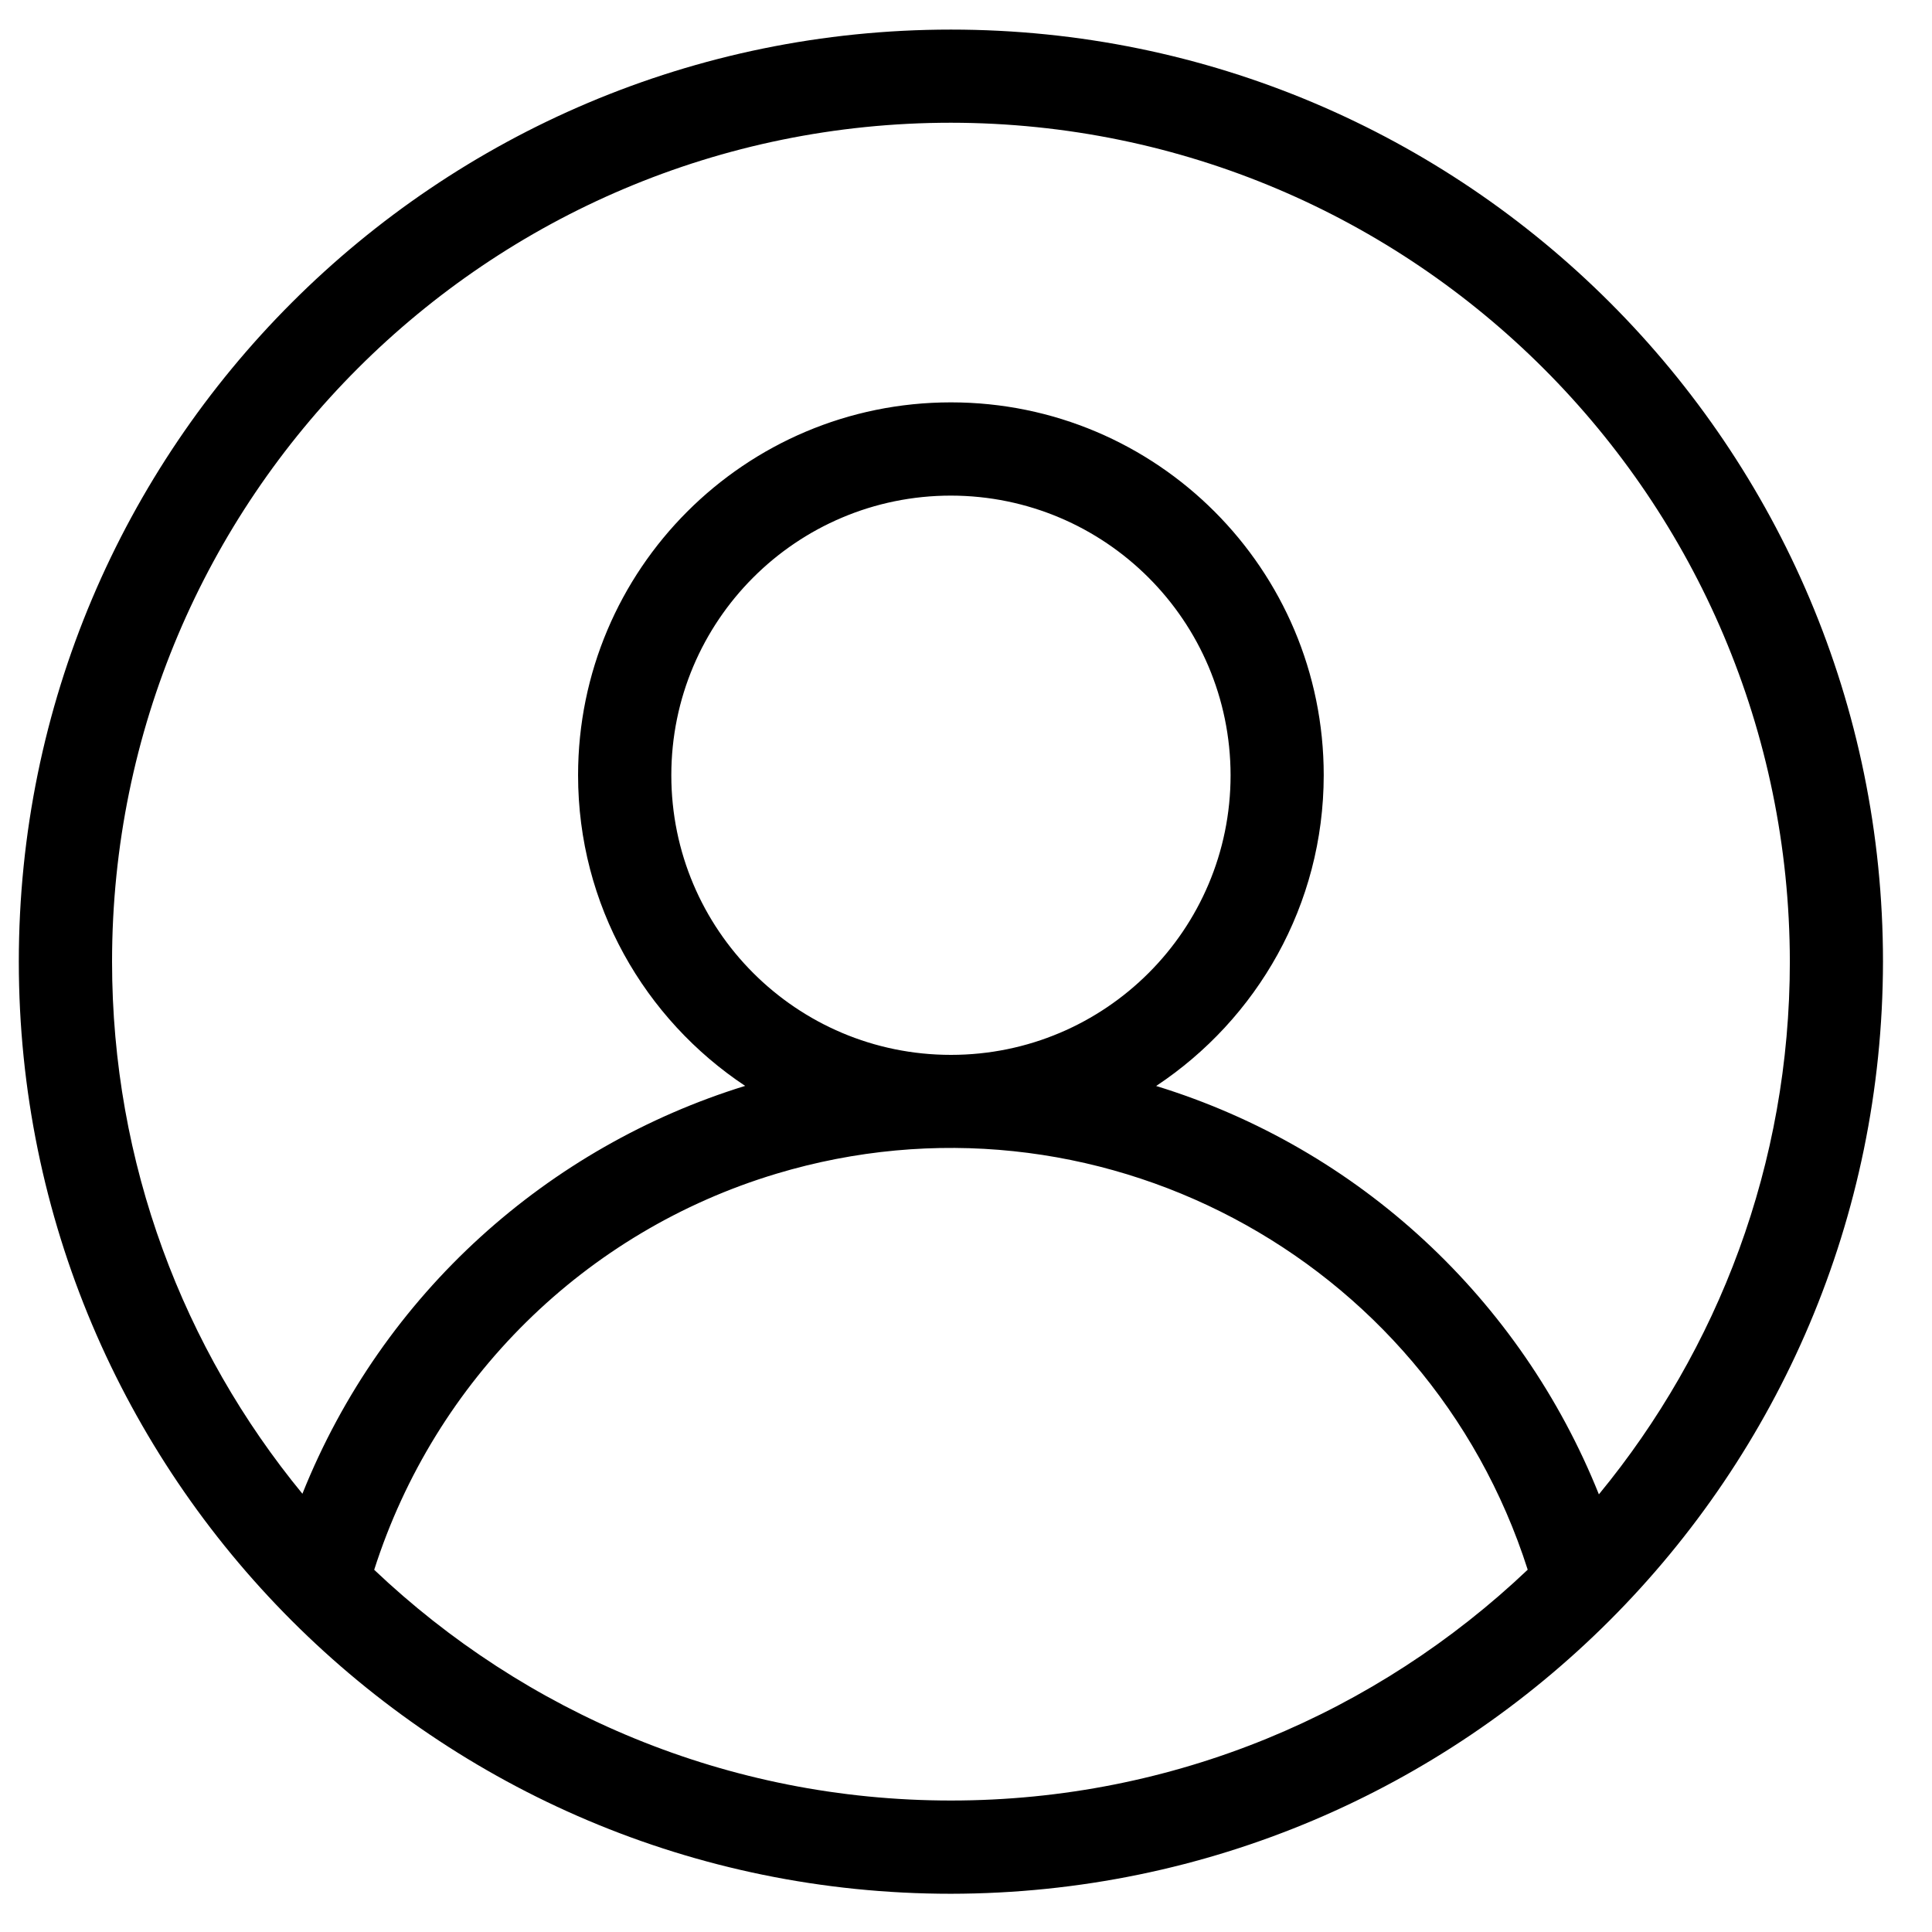 <svg width="19" height="19" viewBox="0 0 19 19" fill="#000" xmlns="http://www.w3.org/2000/svg">
<path d="M9.352 0.291C4.289 0.291 0.185 4.395 0.185 9.457C0.185 14.52 4.289 18.624 9.352 18.624C14.412 18.618 18.512 14.517 18.518 9.457C18.518 4.395 14.414 0.291 9.352 0.291ZM9.352 17.707C7.152 17.707 5.159 16.841 3.68 15.438C4.277 13.569 5.752 12.109 7.635 11.543C10.754 10.605 14.037 12.347 15.024 15.437C13.545 16.841 11.551 17.707 9.352 17.707ZM6.602 7.624C6.602 6.105 7.833 4.874 9.352 4.874C10.87 4.876 12.1 6.106 12.102 7.624C12.102 9.143 10.87 10.374 9.352 10.374C7.833 10.374 6.602 9.143 6.602 7.624ZM15.724 14.696C14.955 12.777 13.366 11.293 11.37 10.68C12.361 10.023 13.017 8.901 13.018 7.624C13.018 5.599 11.377 3.957 9.352 3.957C7.326 3.957 5.685 5.599 5.685 7.624C5.685 8.9 6.339 10.022 7.328 10.679C5.398 11.275 3.766 12.711 2.974 14.69C1.804 13.266 1.102 11.444 1.102 9.457C1.102 4.901 4.795 1.207 9.352 1.207C13.906 1.212 17.596 4.903 17.602 9.457C17.602 11.447 16.897 13.271 15.724 14.696Z" fill="black"/>
</svg>
